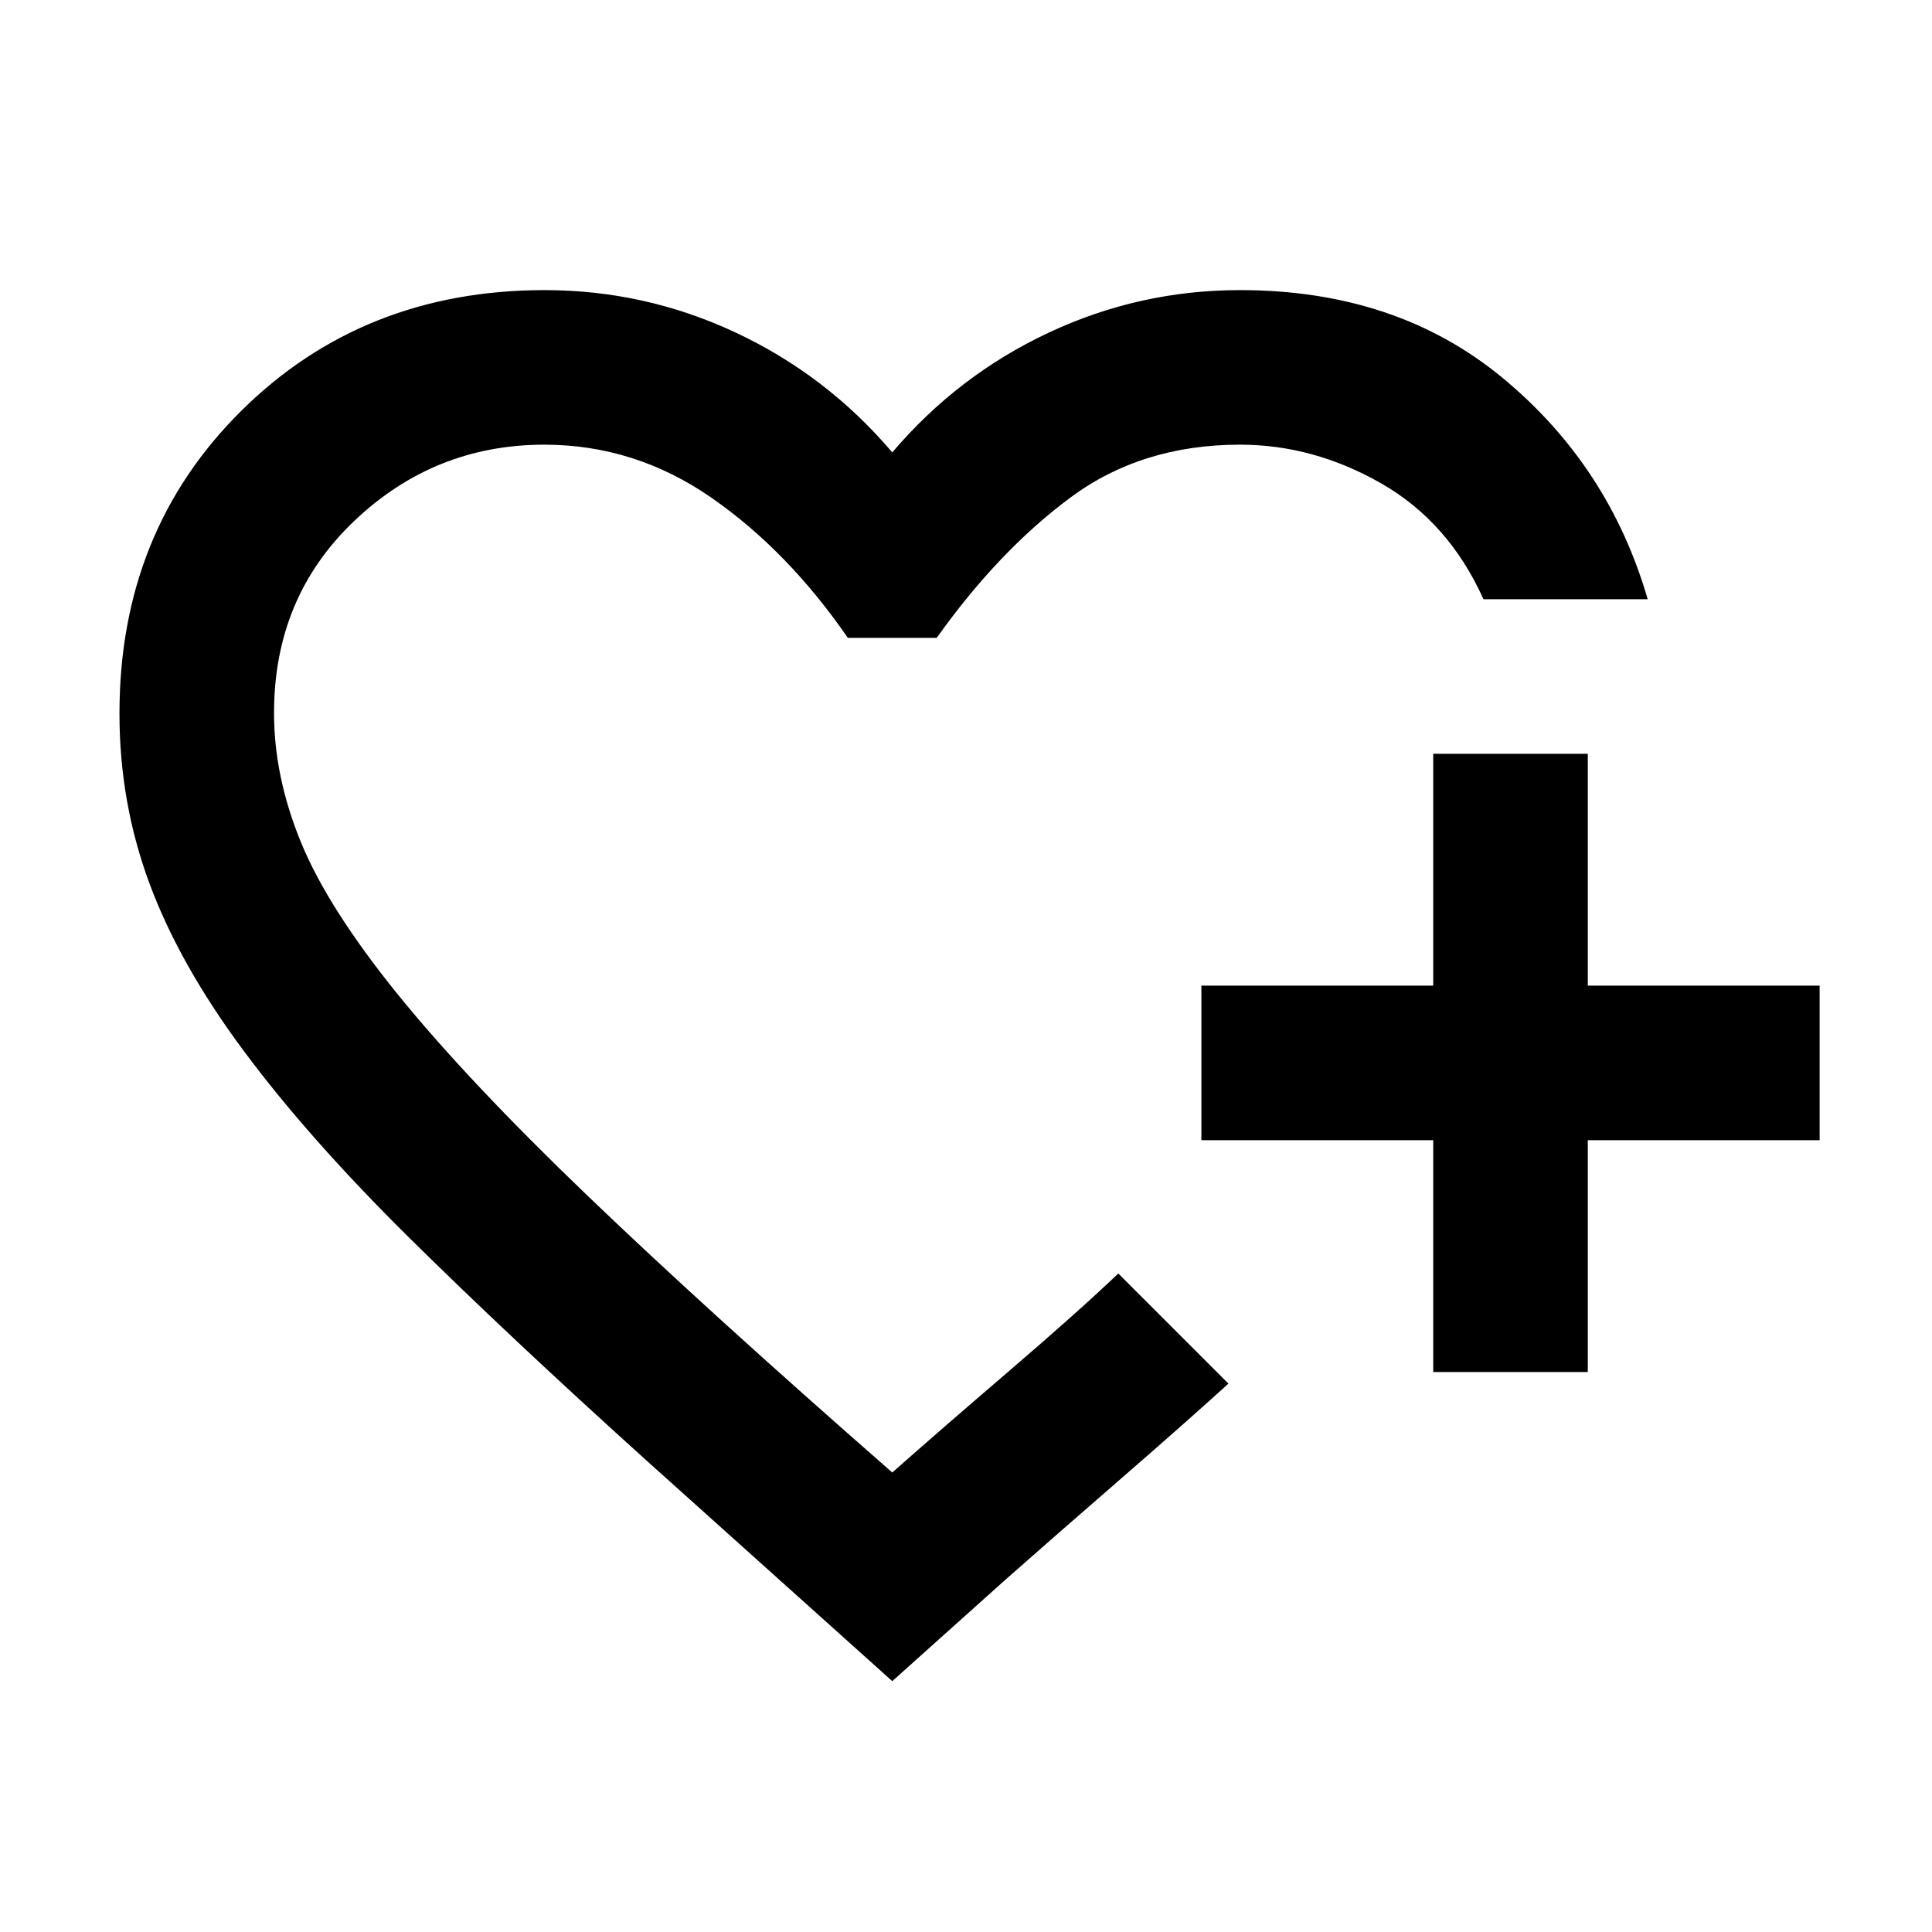 <svg width="25" height="25" viewBox="0 0 25 25" fill="none" xmlns="http://www.w3.org/2000/svg">
<path d="M11.546 21.754L8.371 18.904C7.171 17.821 6.142 16.854 5.283 16.004C4.424 15.154 3.716 14.354 3.158 13.604C2.6 12.854 2.192 12.129 1.933 11.429C1.674 10.729 1.545 9.996 1.546 9.229C1.546 7.662 2.071 6.358 3.121 5.317C4.171 4.276 5.479 3.755 7.046 3.754C7.913 3.754 8.738 3.937 9.521 4.304C10.304 4.671 10.979 5.187 11.546 5.854C12.113 5.187 12.788 4.671 13.571 4.304C14.354 3.937 15.179 3.754 16.046 3.754C17.396 3.754 18.529 4.133 19.446 4.892C20.363 5.651 20.988 6.605 21.321 7.754H19.196C18.896 7.087 18.454 6.587 17.871 6.254C17.288 5.921 16.679 5.754 16.046 5.754C15.196 5.754 14.463 5.983 13.846 6.442C13.229 6.901 12.654 7.505 12.121 8.254H10.971C10.454 7.504 9.867 6.9 9.208 6.442C8.549 5.984 7.829 5.755 7.046 5.754C6.096 5.754 5.275 6.083 4.583 6.742C3.891 7.401 3.545 8.229 3.546 9.228C3.546 9.778 3.663 10.336 3.896 10.903C4.129 11.47 4.546 12.124 5.146 12.866C5.746 13.607 6.563 14.474 7.596 15.466C8.629 16.458 9.946 17.654 11.546 19.054C11.979 18.671 12.488 18.229 13.071 17.729C13.654 17.229 14.121 16.812 14.471 16.479L14.696 16.704L15.184 17.192L15.671 17.679L15.896 17.904C15.529 18.237 15.063 18.65 14.496 19.142C13.929 19.634 13.429 20.071 12.996 20.454L11.546 21.754ZM18.546 17.754V14.754H15.546V12.754H18.546V9.754H20.546V12.754H23.546V14.754H20.546V17.754H18.546Z" fill="black"/>
</svg>
